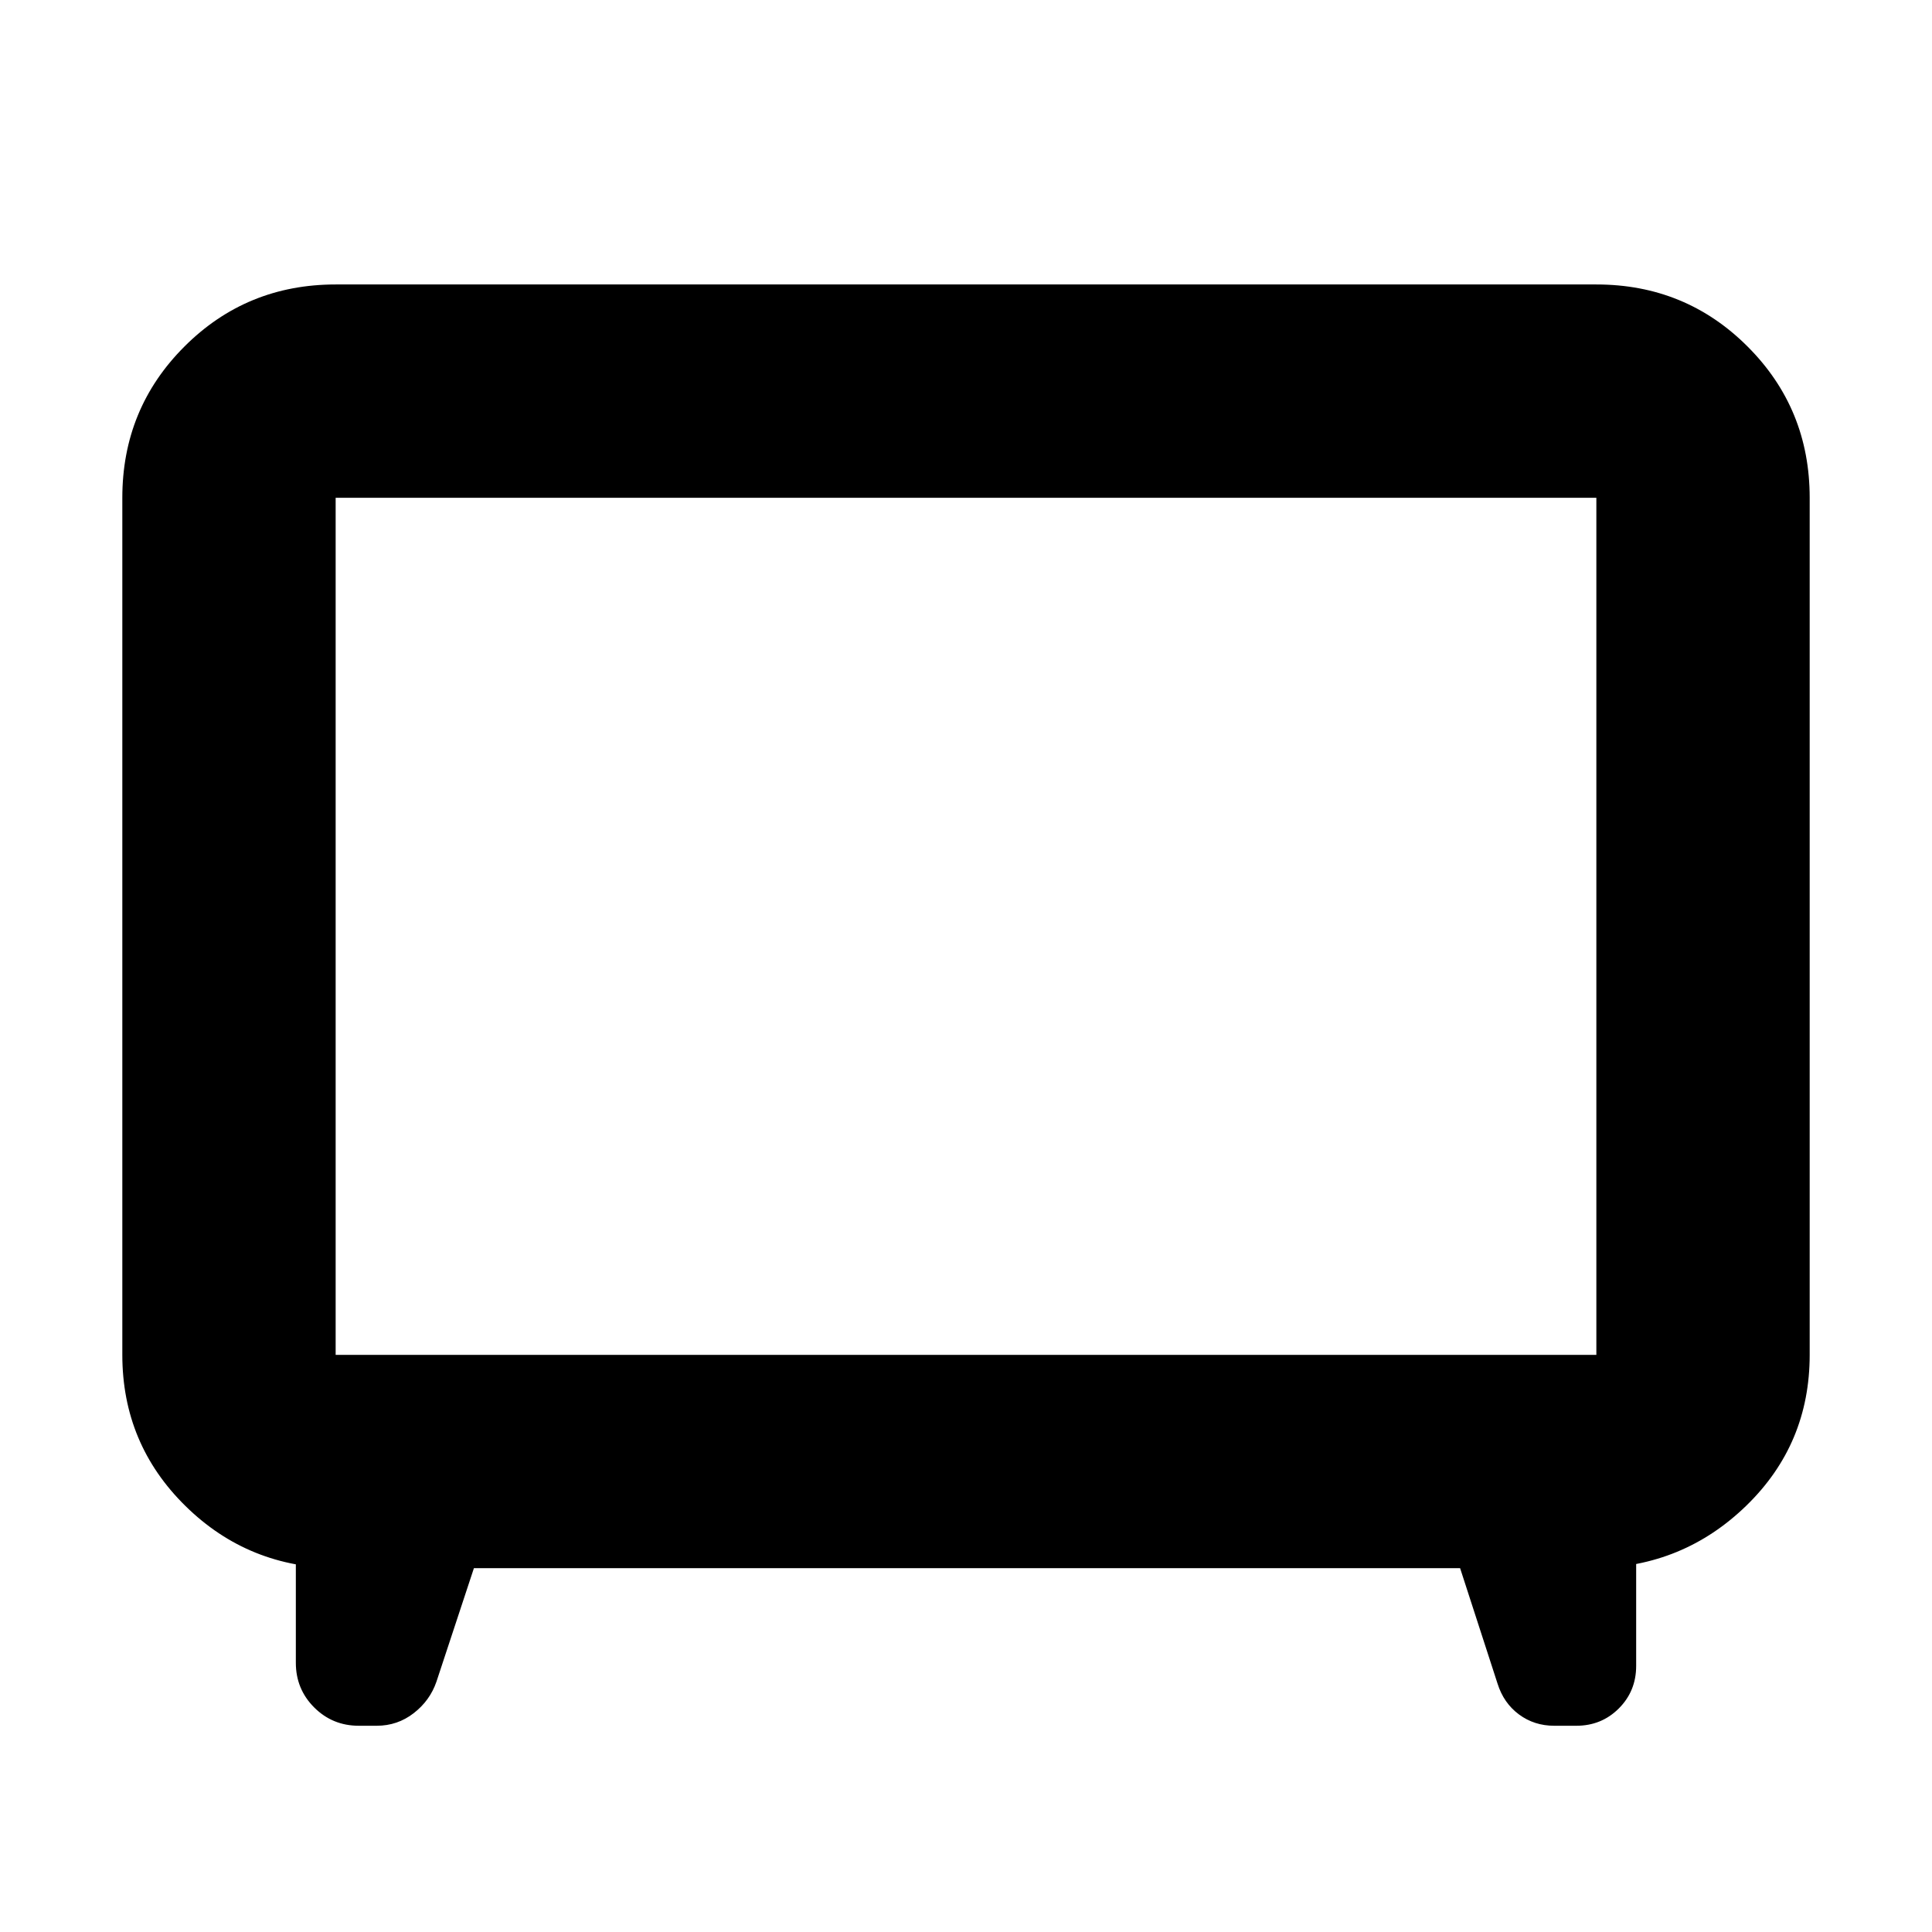 <svg xmlns="http://www.w3.org/2000/svg" height="24" viewBox="0 -960 960 960" width="24"><path d="m235.48-180.78-18.61 56.39q-3.22 9.39-11.29 15.65-8.06 6.26-18.41 6.26h-8.87q-13.08 0-22.19-9.11-9.11-9.11-9.11-22.19v-63.39l21.48 16.39q-44.87 0-76.28-30.85-31.42-30.85-31.42-75.15v-425.87q0-44.31 30.85-75.15 30.85-30.85 75.15-30.85h626.44q44.3 0 75.15 30.85 30.85 30.84 30.85 75.15v425.87q0 44.3-31.42 74.87-31.41 30.56-75.71 31.13L813-197.17v64.95q0 12.52-8.61 21.13t-21.13 8.61H772.3q-9.95 0-17.54-5.63t-10.63-15.28l-18.61-57.39H235.48Zm-68.7-106h626.44v-425.87H166.78v425.87ZM480-499.43Z"/></svg>